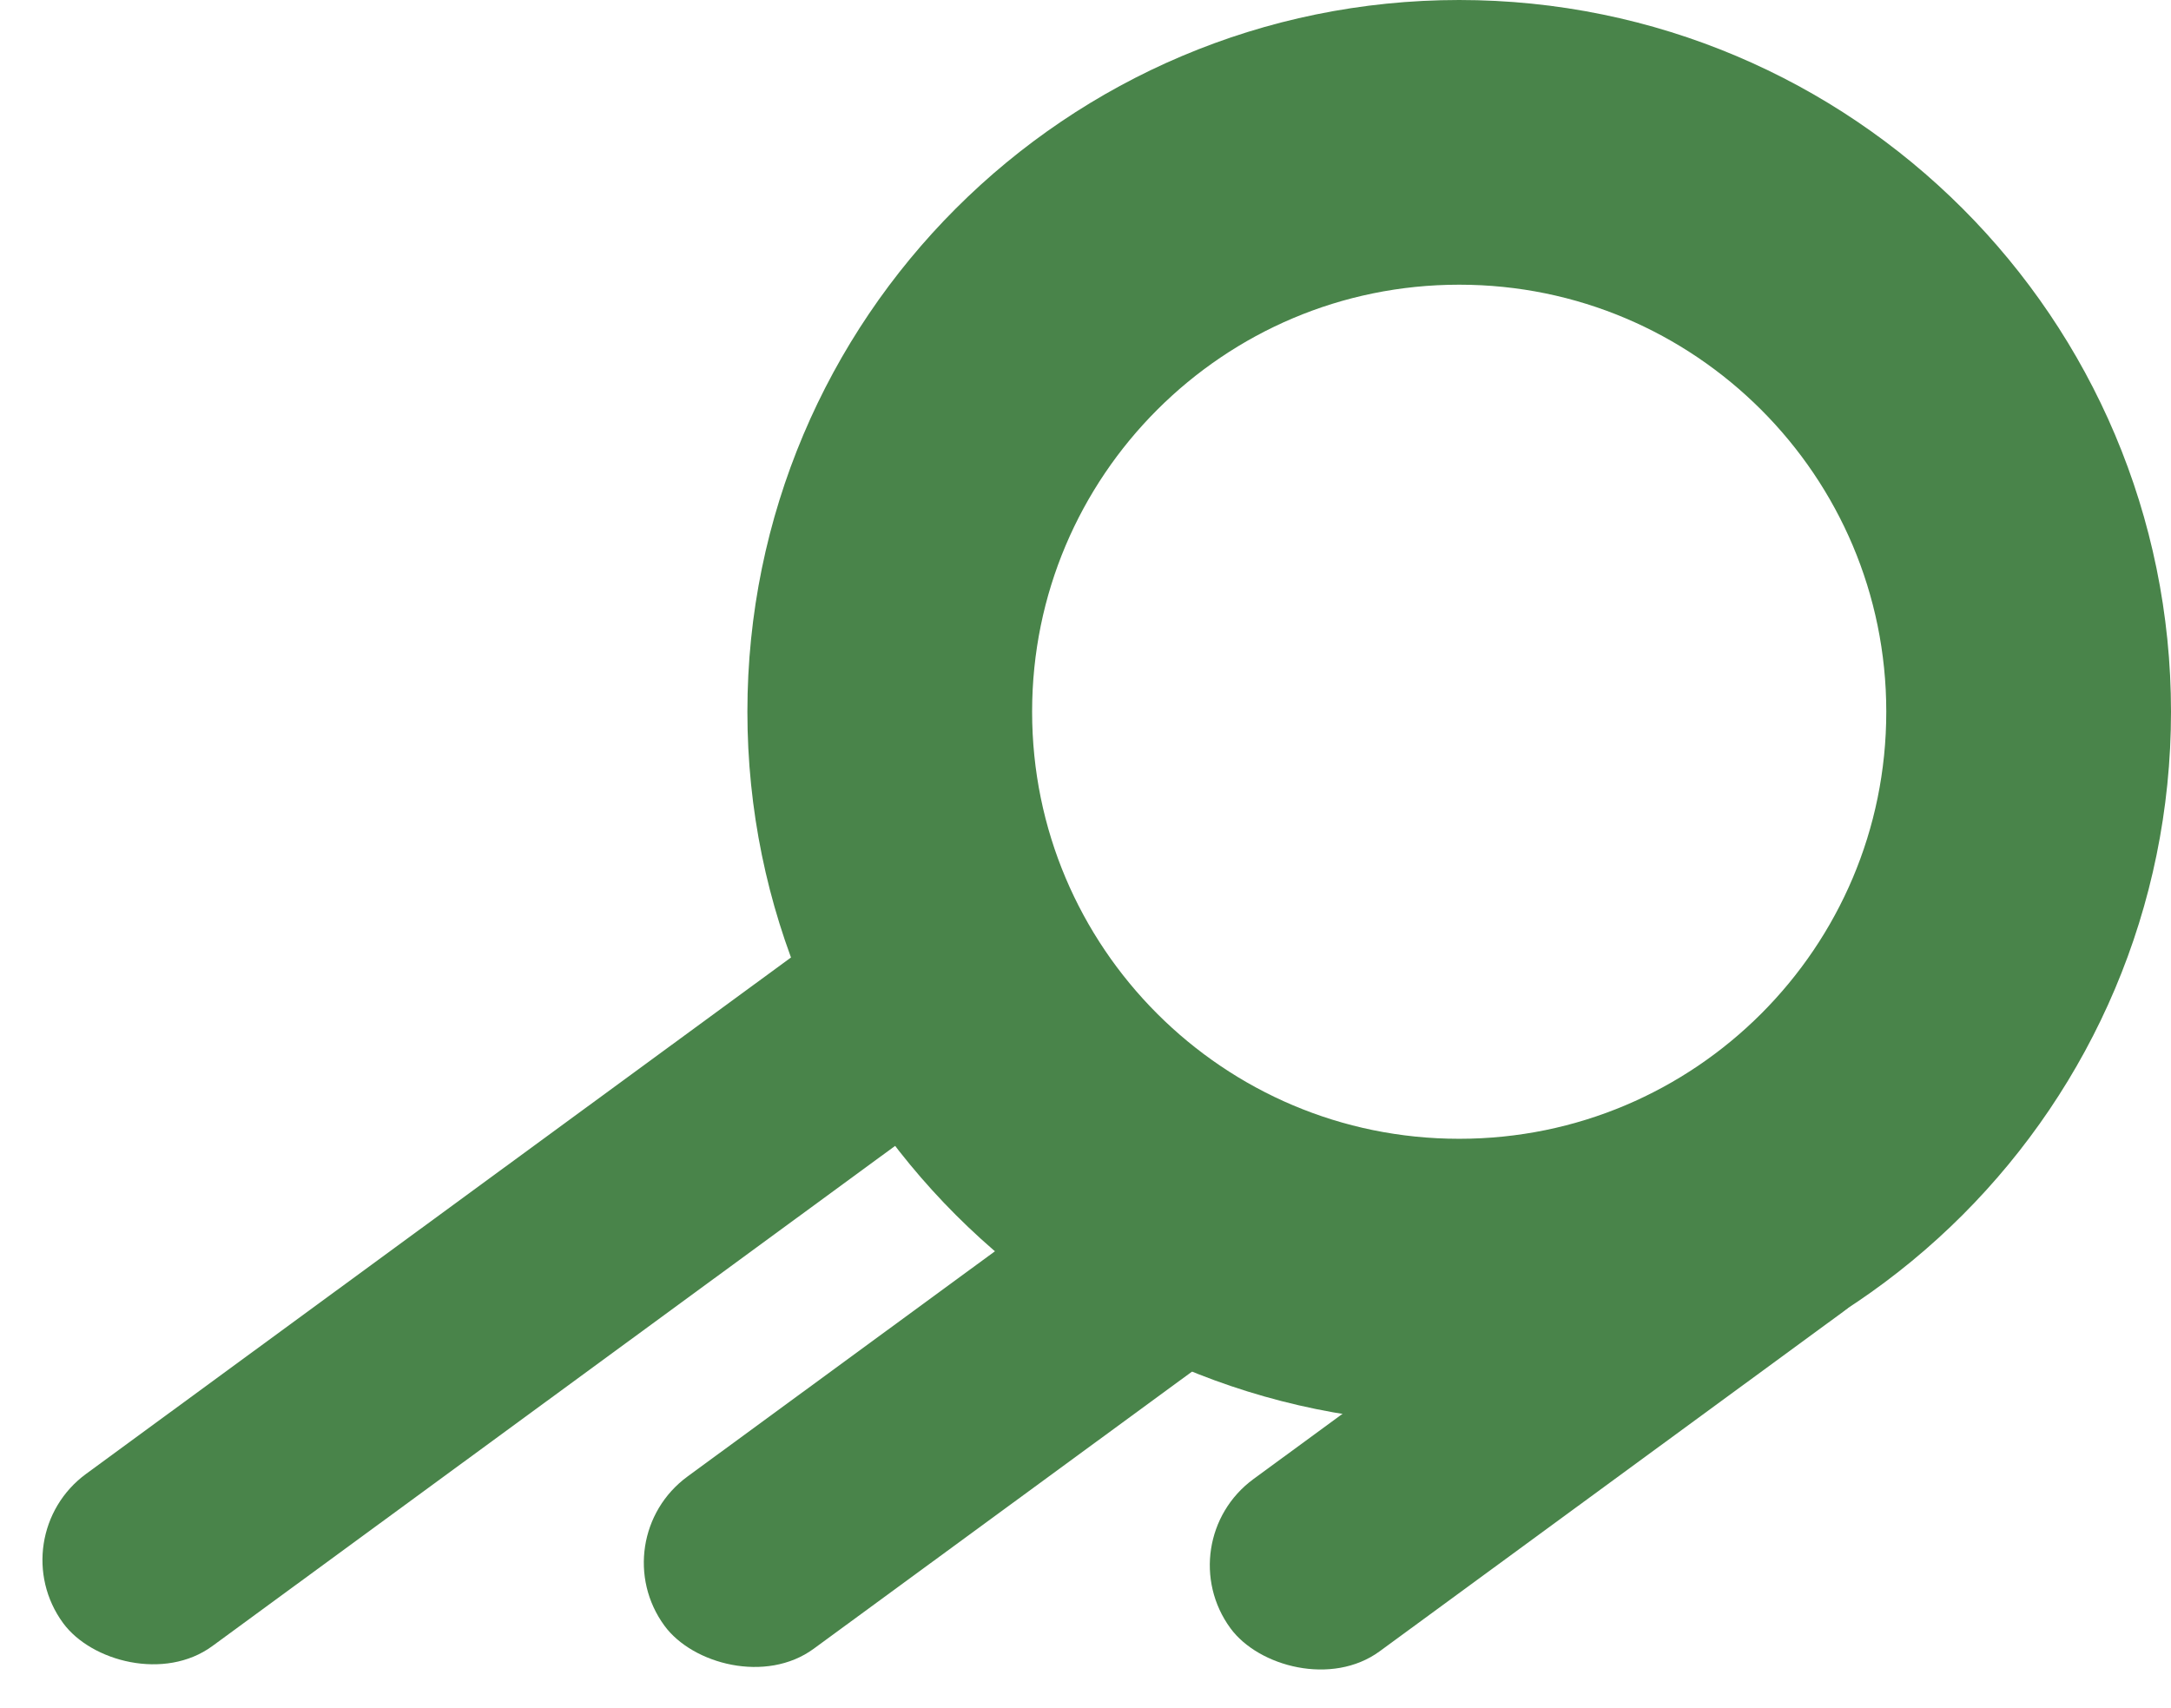 <svg width="61" height="48" viewBox="0 0 61 48" fill="none" xmlns="http://www.w3.org/2000/svg">
<path d="M57 20C57 28.837 49.837 36 41 36C32.163 36 25 28.837 25 20C25 11.164 32.163 4 41 4C49.837 4 57 11.164 57 20Z" stroke="#49844A" stroke-width="8"/>
<rect y="43.188" width="34.88" height="6" rx="3" transform="rotate(-36.228 0 43.188)" fill="#49844A"/>
<rect x="16.897" y="43.263" width="23.167" height="6" rx="3" transform="rotate(-36.228 16.897 43.263)" fill="#49844A"/>
<rect x="32.8" y="43.334" width="22.136" height="6" rx="3" transform="rotate(-36.228 32.8 43.334)" fill="#49844A"/>
</svg>